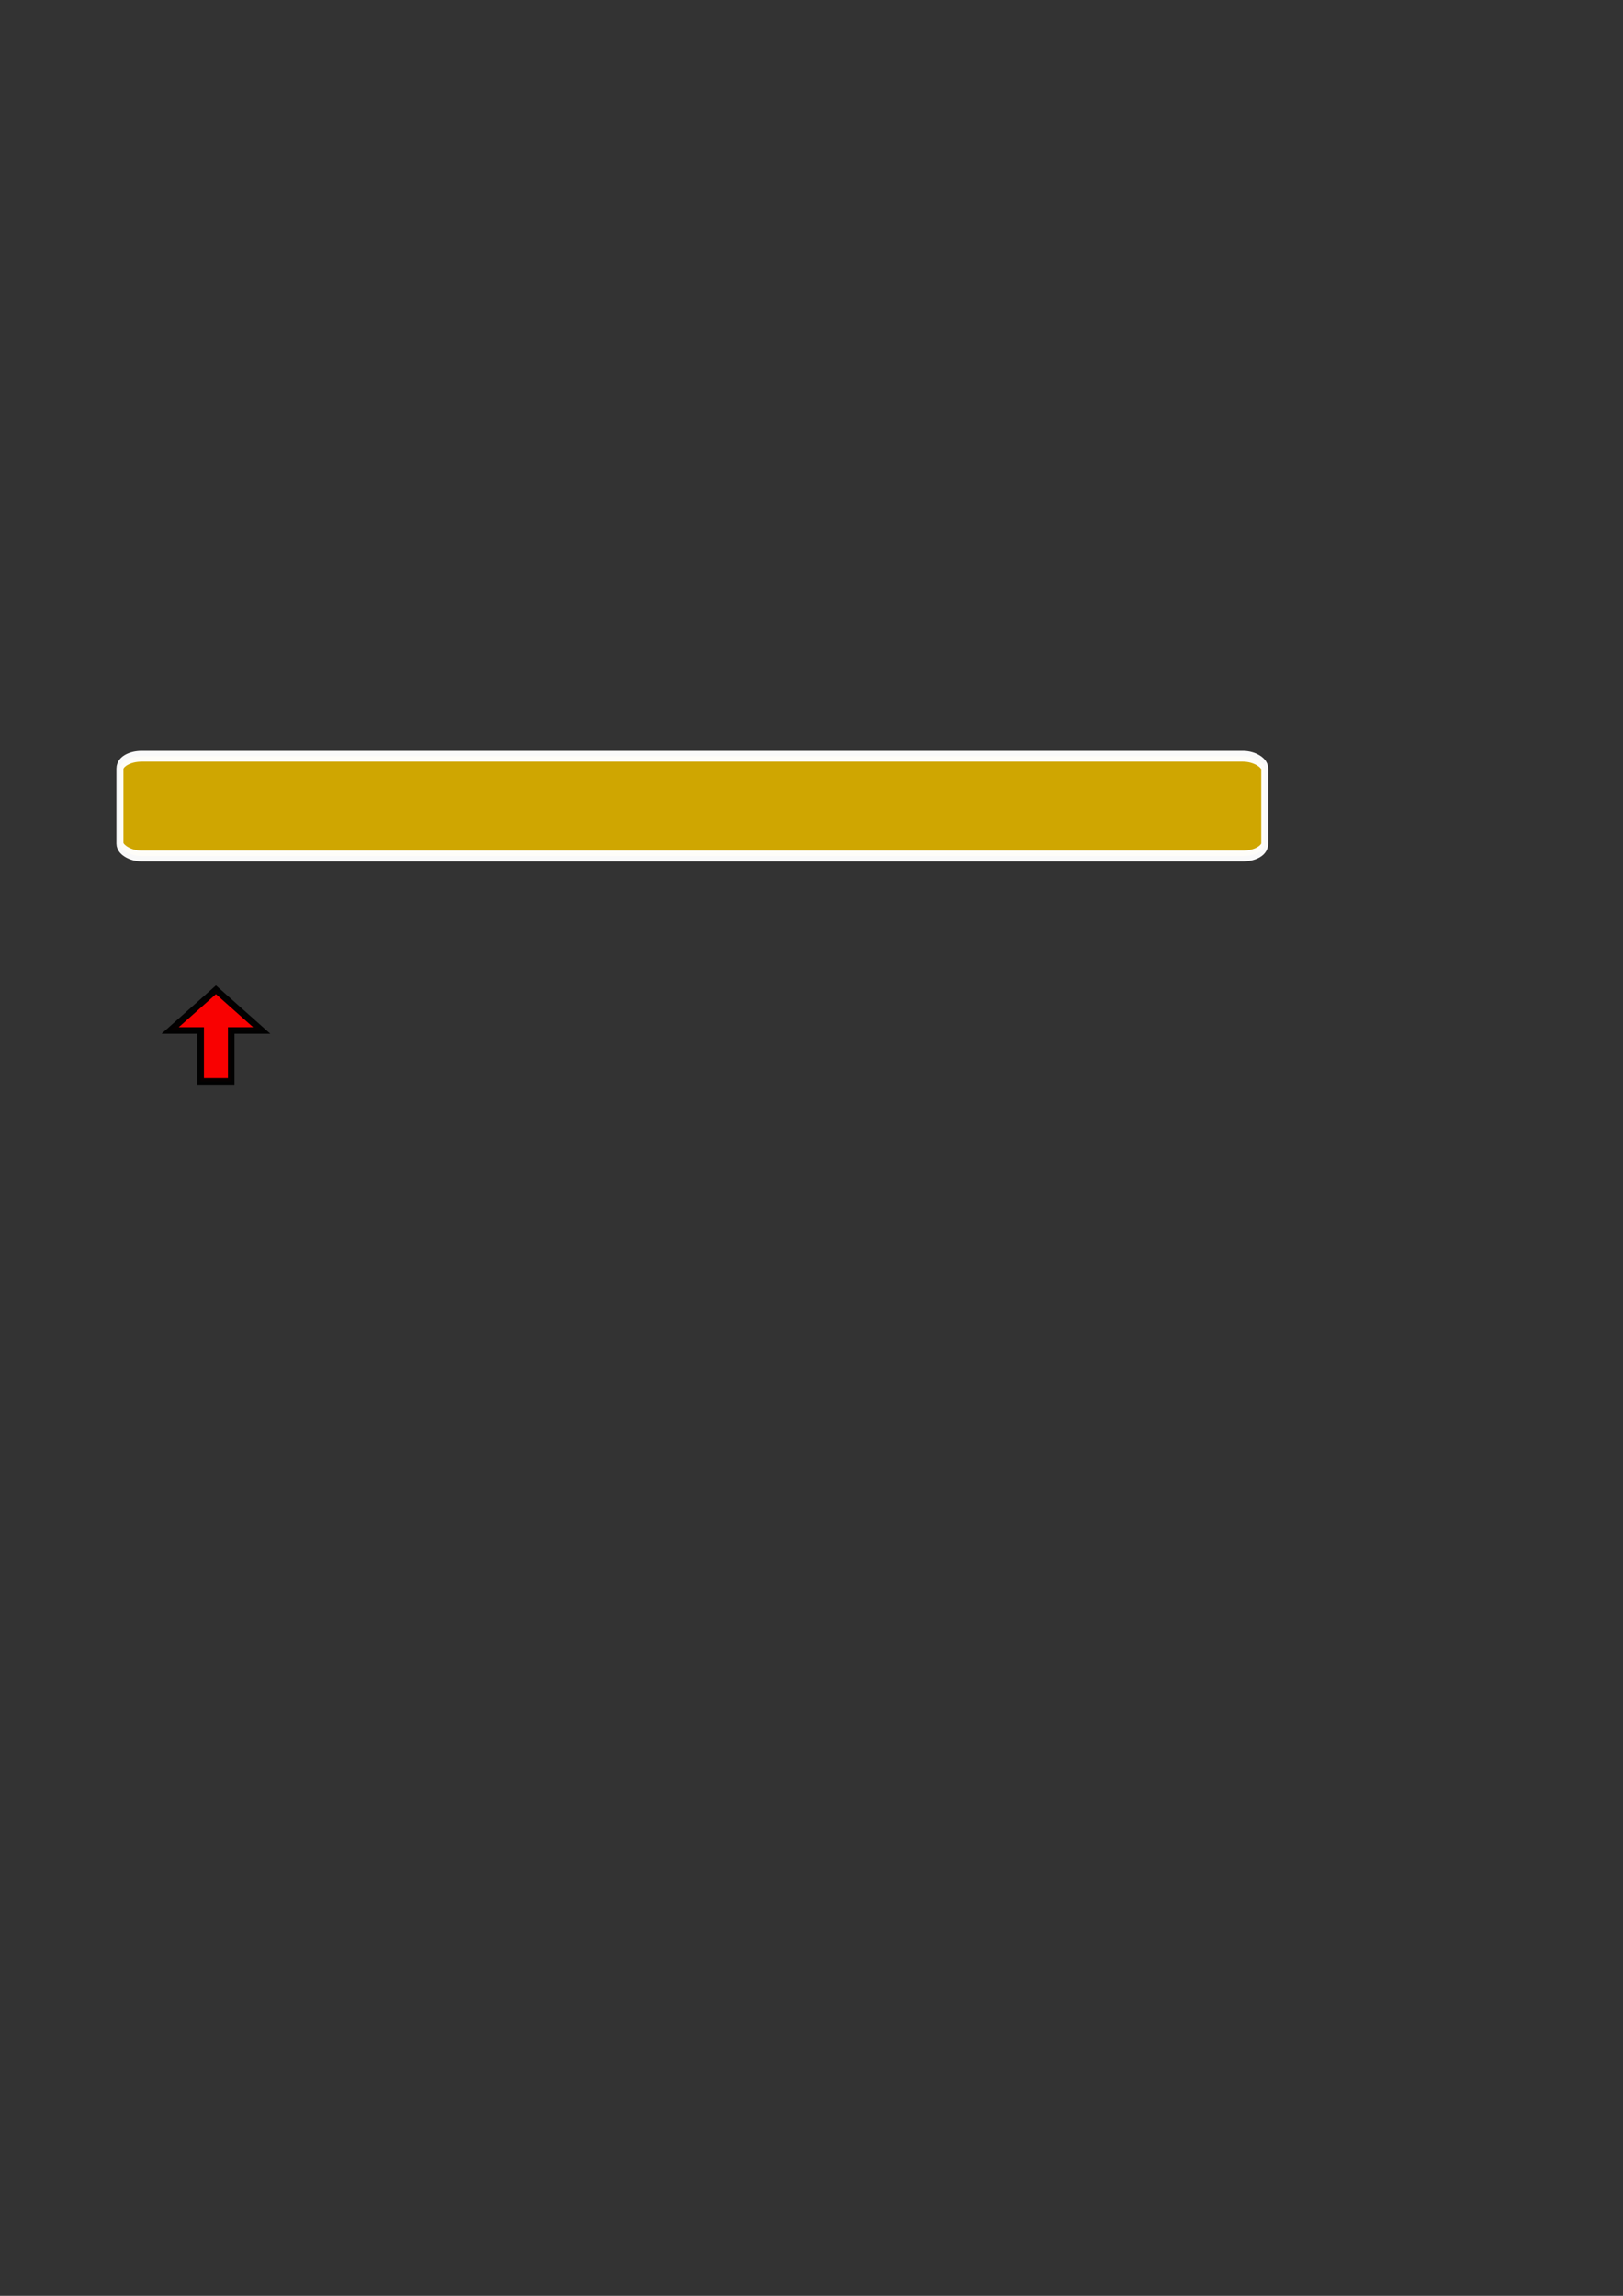 <?xml version="1.0" encoding="UTF-8" standalone="no"?>
<!-- Created with Inkscape (http://www.inkscape.org/) -->

<svg
   xmlns:dc="http://purl.org/dc/elements/1.1/"
   xmlns:cc="http://creativecommons.org/ns#"
   xmlns:rdf="http://www.w3.org/1999/02/22-rdf-syntax-ns#"
   xmlns:svg="http://www.w3.org/2000/svg"
   xmlns="http://www.w3.org/2000/svg"
   xmlns:sodipodi="http://sodipodi.sourceforge.net/DTD/sodipodi-0.dtd"
   xmlns:inkscape="http://www.inkscape.org/namespaces/inkscape"
   width="744.094"
   height="1052.362"
   id="svg3081"
   version="1.1"
   inkscape:version="0.48.5 r10040"
   sodipodi:docname="frame.svg">
  <rect width="100%" height="100%" fill="#333333" stroke="none"/>
  <defs
     id="defs3083">
    <filter
       inkscape:label="Raised border"
       inkscape:menu="Bevels"
       inkscape:menu-tooltip="Strongly raised border around a flat surface"
       height="1.5"
       width="1.5"
       y="-0.25"
       x="-0.25"
       color-interpolation-filters="sRGB"
       id="filter3094">
      <feGaussianBlur
         stdDeviation="4"
         result="result1"
         id="feGaussianBlur3096" />
      <feComposite
         in="result1"
         in2="result1"
         result="result4"
         operator="in"
         id="feComposite3098" />
      <feGaussianBlur
         stdDeviation="2"
         result="result6"
         in="result4"
         id="feGaussianBlur3100" />
      <feComposite
         operator="xor"
         in="result6"
         in2="result4"
         result="result8"
         id="feComposite3102" />
      <feComposite
         operator="atop"
         result="fbSourceGraphic"
         in="result4"
         in2="result8"
         id="feComposite3104" />
      <feSpecularLighting
         specularExponent="10"
         specularConstant="1.3"
         surfaceScale="3"
         lighting-color="rgb(255,255,255)"
         result="result1"
         in="fbSourceGraphic"
         id="feSpecularLighting3106">
        <feDistantLight
           azimuth="235"
           elevation="55"
           id="feDistantLight3108" />
      </feSpecularLighting>
      <feComposite
         operator="atop"
         result="result2"
         in="result1"
         in2="fbSourceGraphic"
         id="feComposite3110" />
      <feComposite
         k3="1"
         k2="1"
         operator="arithmetic"
         result="result4"
         in="fbSourceGraphic"
         in2="result2"
         id="feComposite3112" />
      <feComposite
         operator="over"
         in="result4"
         in2="SourceGraphic"
         id="feComposite3114" />
      <feBlend
         mode="multiply"
         in2="result2"
         id="feBlend3116" />
    </filter>
    <filter
       style="color-interpolation-filters:sRGB;"
       inkscape:label="Drop Shadow"
       id="filter3095">
      <feFlood
         flood-opacity="0.5"
         flood-color="rgb(0,0,0)"
         result="flood"
         id="feFlood3097" />
      <feComposite
         in="flood"
         in2="SourceGraphic"
         operator="in"
         result="composite1"
         id="feComposite3099" />
      <feGaussianBlur
         in="composite"
         stdDeviation="2"
         result="blur"
         id="feGaussianBlur3101" />
      <feOffset
         dx="4"
         dy="4"
         result="offset"
         id="feOffset3103" />
      <feComposite
         in="SourceGraphic"
         in2="offset"
         operator="over"
         result="composite2"
         id="feComposite3105" />
    </filter>
  </defs>
  <sodipodi:namedview
     id="base"
     pagecolor="#ffffff"
     bordercolor="#666666"
     borderopacity="1.0"
     inkscape:pageopacity="0.0"
     inkscape:pageshadow="2"
     inkscape:zoom="1.4"
     inkscape:cx="375"
     inkscape:cy="520"
     inkscape:document-units="px"
     inkscape:current-layer="layer1"
     showgrid="true"
     inkscape:window-width="1920"
     inkscape:window-height="1017"
     inkscape:window-x="-8"
     inkscape:window-y="-8"
     inkscape:window-maximized="1">
    <inkscape:grid
       type="xygrid"
       id="grid3118" />
  </sodipodi:namedview>
  <g
     inkscape:label="Layer 1"
     inkscape:groupmode="layer"
     id="layer1">
    <rect
       style="opacity:0.97;color:#000000;fill:#d4aa00;fill-opacity:1;fill-rule:nonzero;stroke:#ffffff;stroke-width:3.112;stroke-opacity:1;marker:none;visibility:visible;display:inline;overflow:visible;enable-background:accumulate;"
       id="rect3000"
       width="508.571"
       height="28.571"
       x="55"
       y="346.648"
       ry="3.571"
       transform="matrix(1.032,0,0,1.6,-1.777,-207.989)"
       rx="9.687"
       inkscape:export-xdpi="70"
       inkscape:export-ydpi="70"
       inkscape:export-filename="C:\music-trainer\Graphics\selector.png" />
    <path
       style="opacity:0.97;color:#000000;fill:#ff0000;fill-opacity:1;fill-rule:nonzero;stroke:#000000;stroke-width:3;stroke-opacity:1;marker:none;visibility:visible;display:inline;overflow:visible;enable-background:accumulate"
       d="m 99,453.696 -21,18.667 7,0 7,0 0,23.333 14,0 0,-23.333 14,0 -21,-18.667 z"
       id="rect3136"
       inkscape:connector-curvature="0"
       inkscape:export-xdpi="70"
       inkscape:export-ydpi="70" />
  </g>
</svg>
